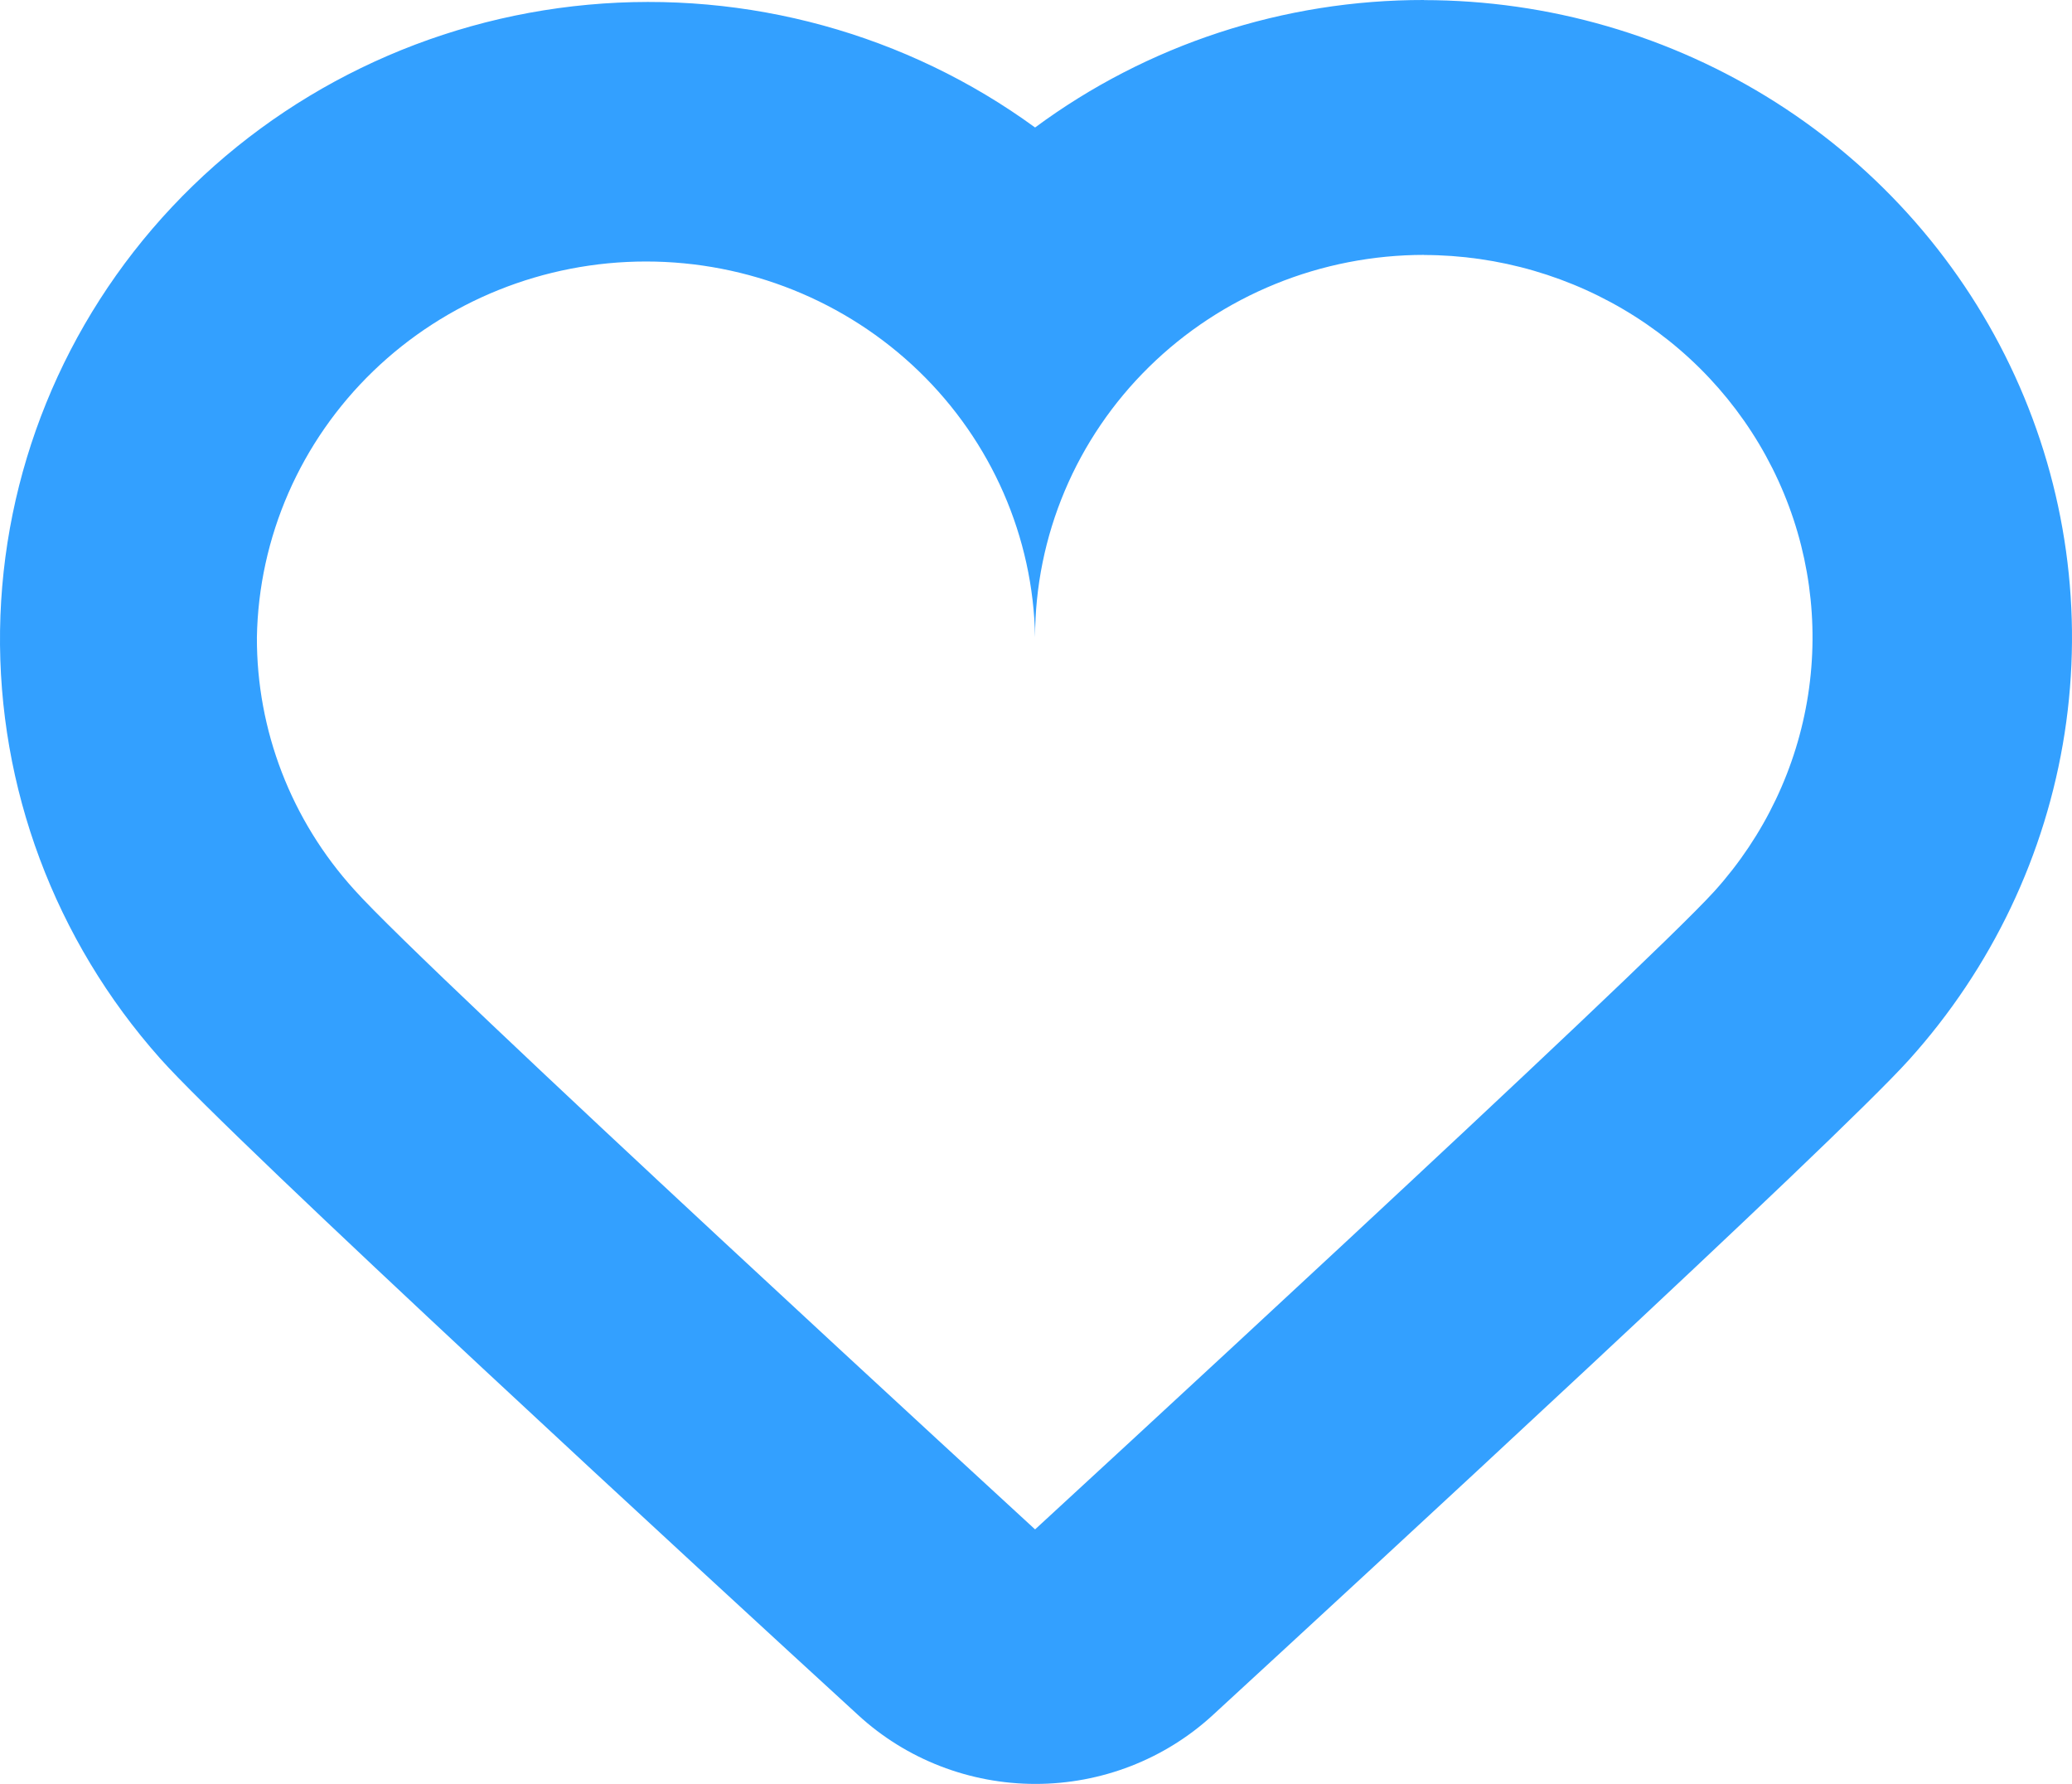 <svg width="79" height="68" viewBox="0 0 79 68" fill="none" xmlns="http://www.w3.org/2000/svg">
  <path fill-rule="evenodd" clip-rule="evenodd"
    d="M54.285 9.72C57.142 9.723 59.937 10.536 62.335 12.061C64.733 13.586 66.631 15.759 67.802 18.319C68.974 20.878 69.368 23.716 68.938 26.49C68.508 29.264 67.272 31.858 65.378 33.959C62.658 36.97 39.465 58.298 39.465 58.298C39.465 58.298 16.224 36.97 13.504 33.911C11.103 31.263 9.782 27.837 9.795 24.291C9.862 20.47 11.455 16.827 14.229 14.148C17.004 11.469 20.739 9.968 24.63 9.968C28.521 9.968 32.256 11.469 35.031 14.148C37.805 16.827 39.398 20.47 39.465 24.291C39.465 22.377 39.849 20.482 40.595 18.713C41.34 16.945 42.433 15.338 43.811 13.985C45.189 12.631 46.825 11.557 48.625 10.825C50.425 10.092 52.354 9.716 54.303 9.716L54.285 9.72ZM54.303 3.68096e-05C48.95 -0.009 43.741 1.697 39.465 4.86C34.567 1.288 28.498 -0.378 22.424 0.18C16.35 0.738 10.701 3.482 6.562 7.884C2.424 12.286 0.087 18.036 0.002 24.028C-0.082 30.02 2.09 35.831 6.103 40.344C8.881 43.474 27.175 60.298 32.725 65.381C34.557 67.064 36.972 68 39.481 68C41.989 68 44.404 67.064 46.236 65.381C51.756 60.303 69.974 43.522 72.787 40.397C75.944 36.894 78.003 32.571 78.719 27.947C79.435 23.322 78.776 18.593 76.822 14.328C74.868 10.062 71.702 6.441 67.704 3.9C63.706 1.36 59.047 0.007 54.285 0.004L54.303 3.68096e-05Z"
    fill="#33A0FF" />
</svg>
